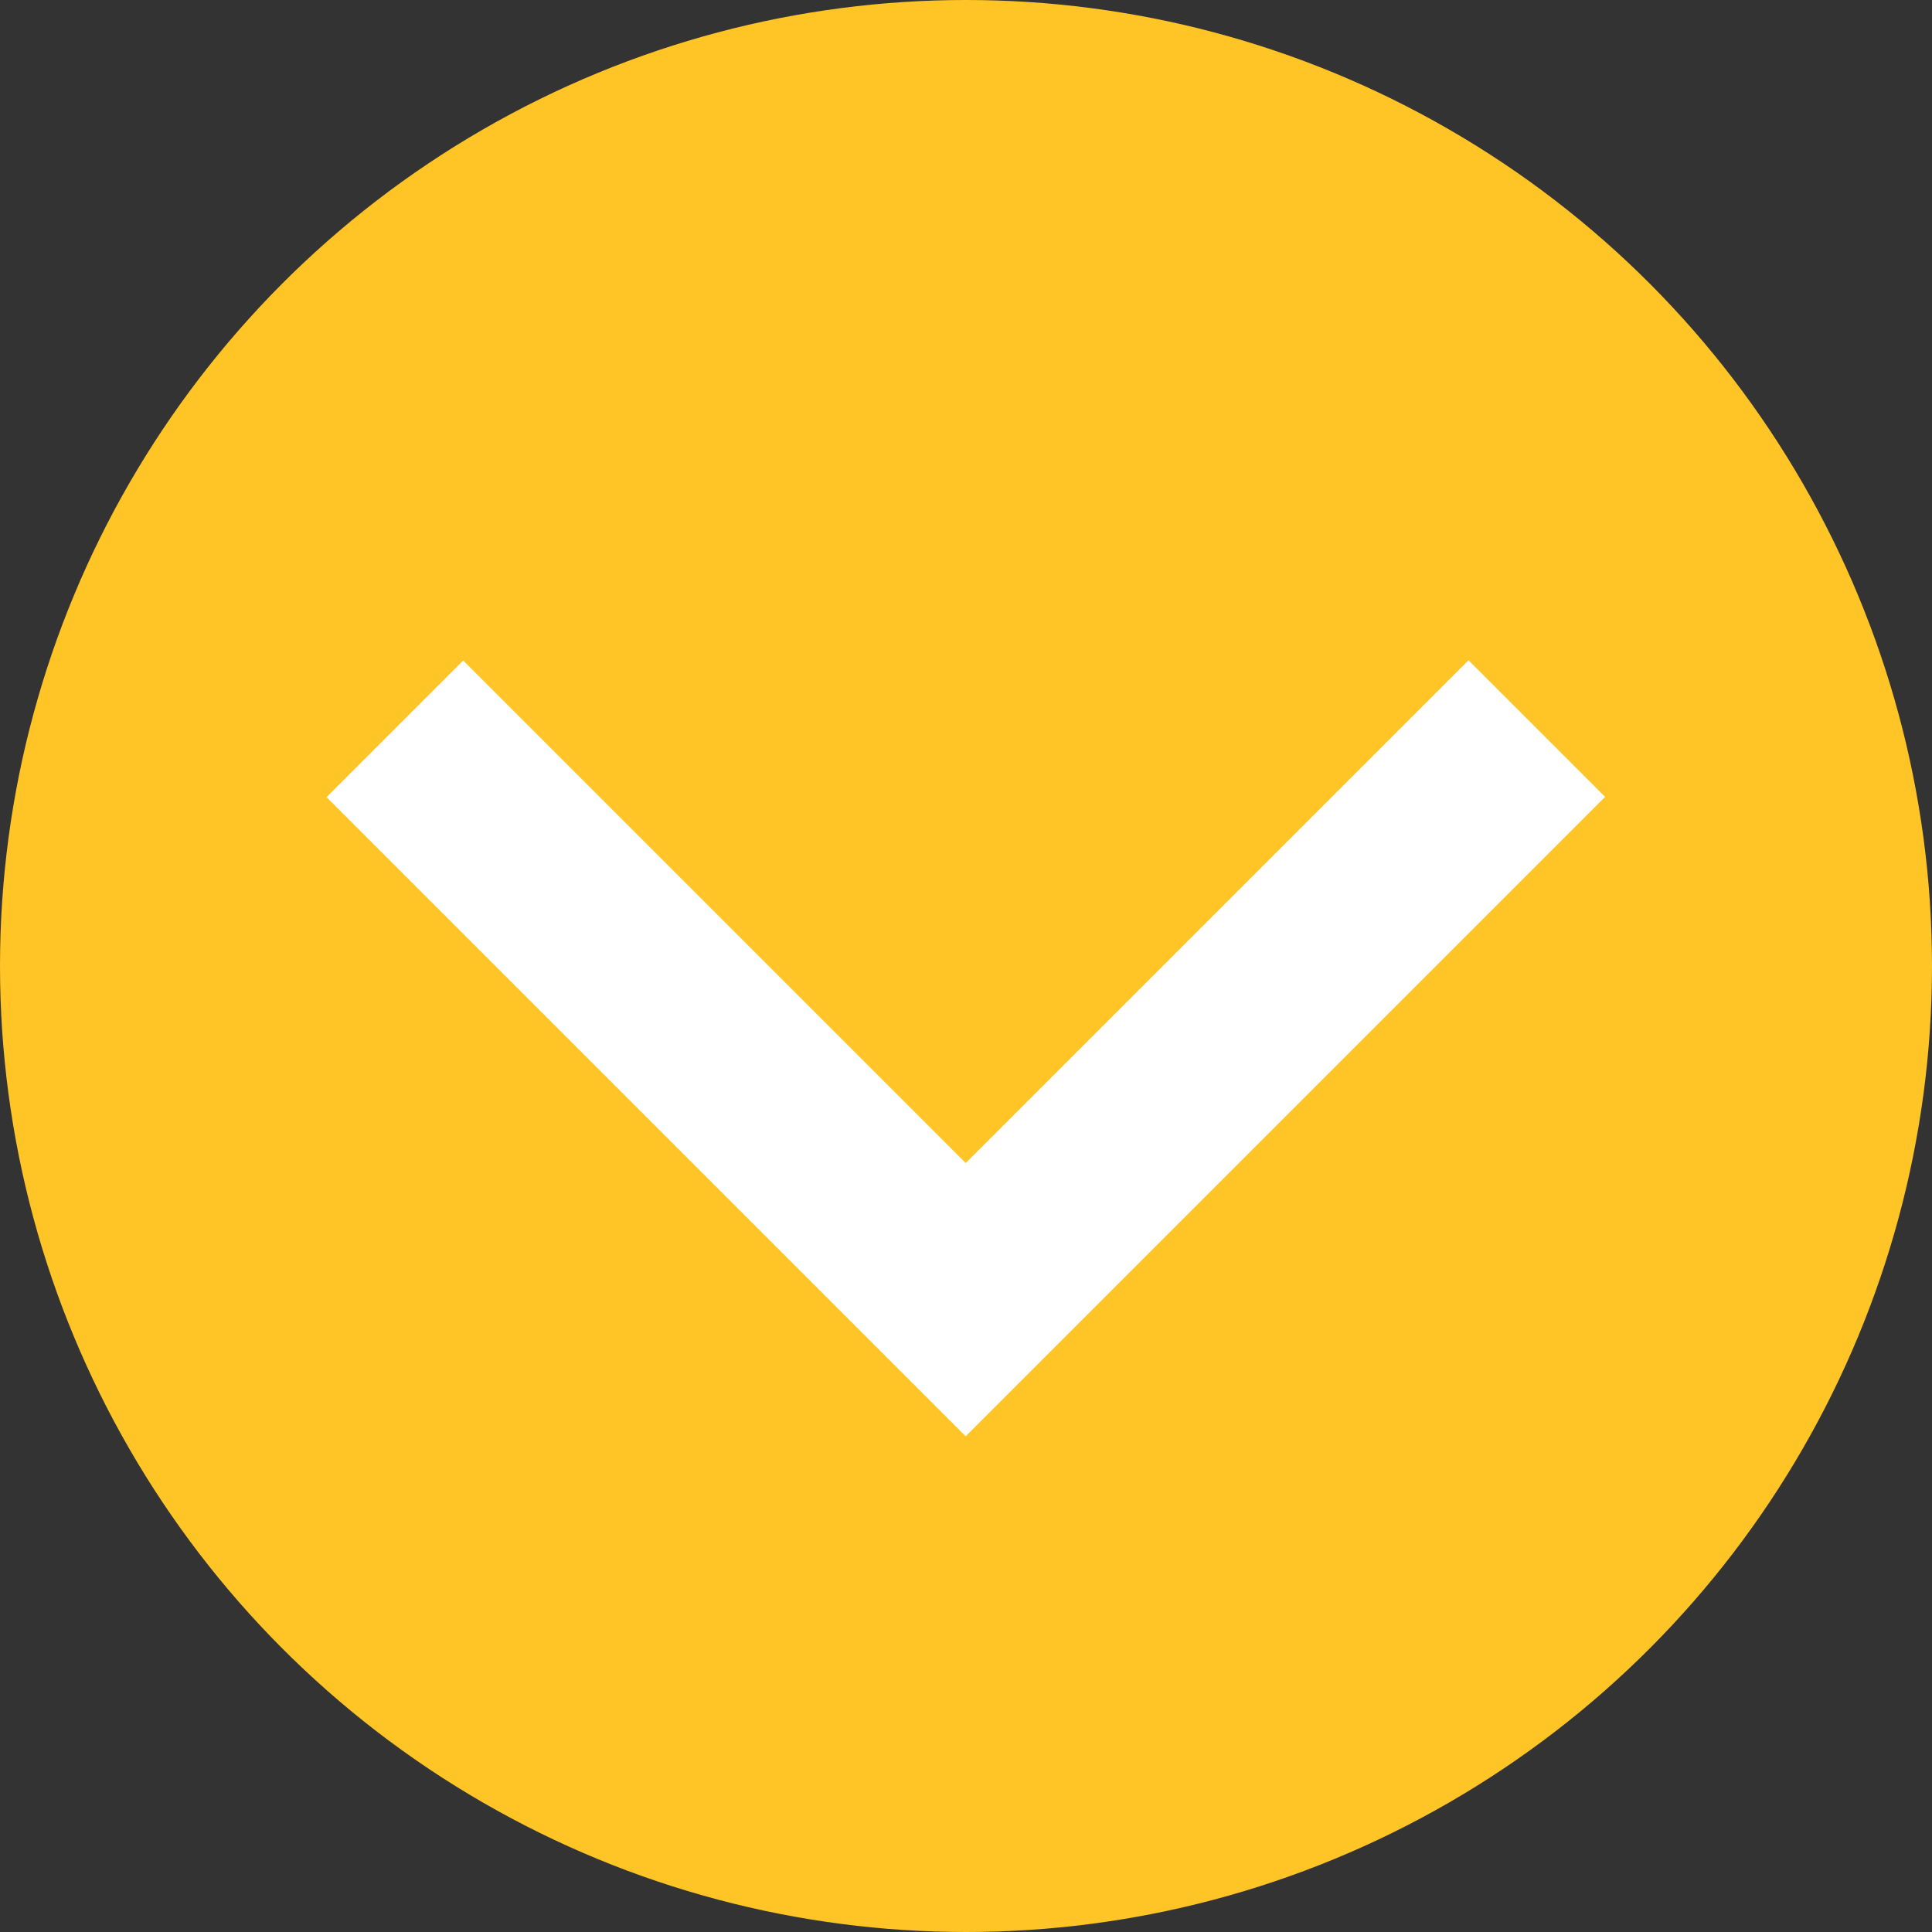 <svg xmlns="http://www.w3.org/2000/svg" width="40" height="40" viewBox="0 0 40 40">
  <rect x="0" y="0" width="40" height="40" fill="#333333" stroke="none"/>
  <g id="Group_162" data-name="Group 162" transform="translate(-260.134 -168.822)">
    <circle id="Ellipse_9" data-name="Ellipse 9" cx="20" cy="20" r="20" transform="translate(260.134 168.822)" fill="#ffc425"/>
    <path id="Line_31" data-name="Line 31" d="M268.31,183.912l11.818,11.818,0,0,6.282-6.282,5.542-5.542" fill="#ffc425" stroke="#fff" stroke-miterlimit="10" stroke-width="4"/>
  </g>
</svg>
